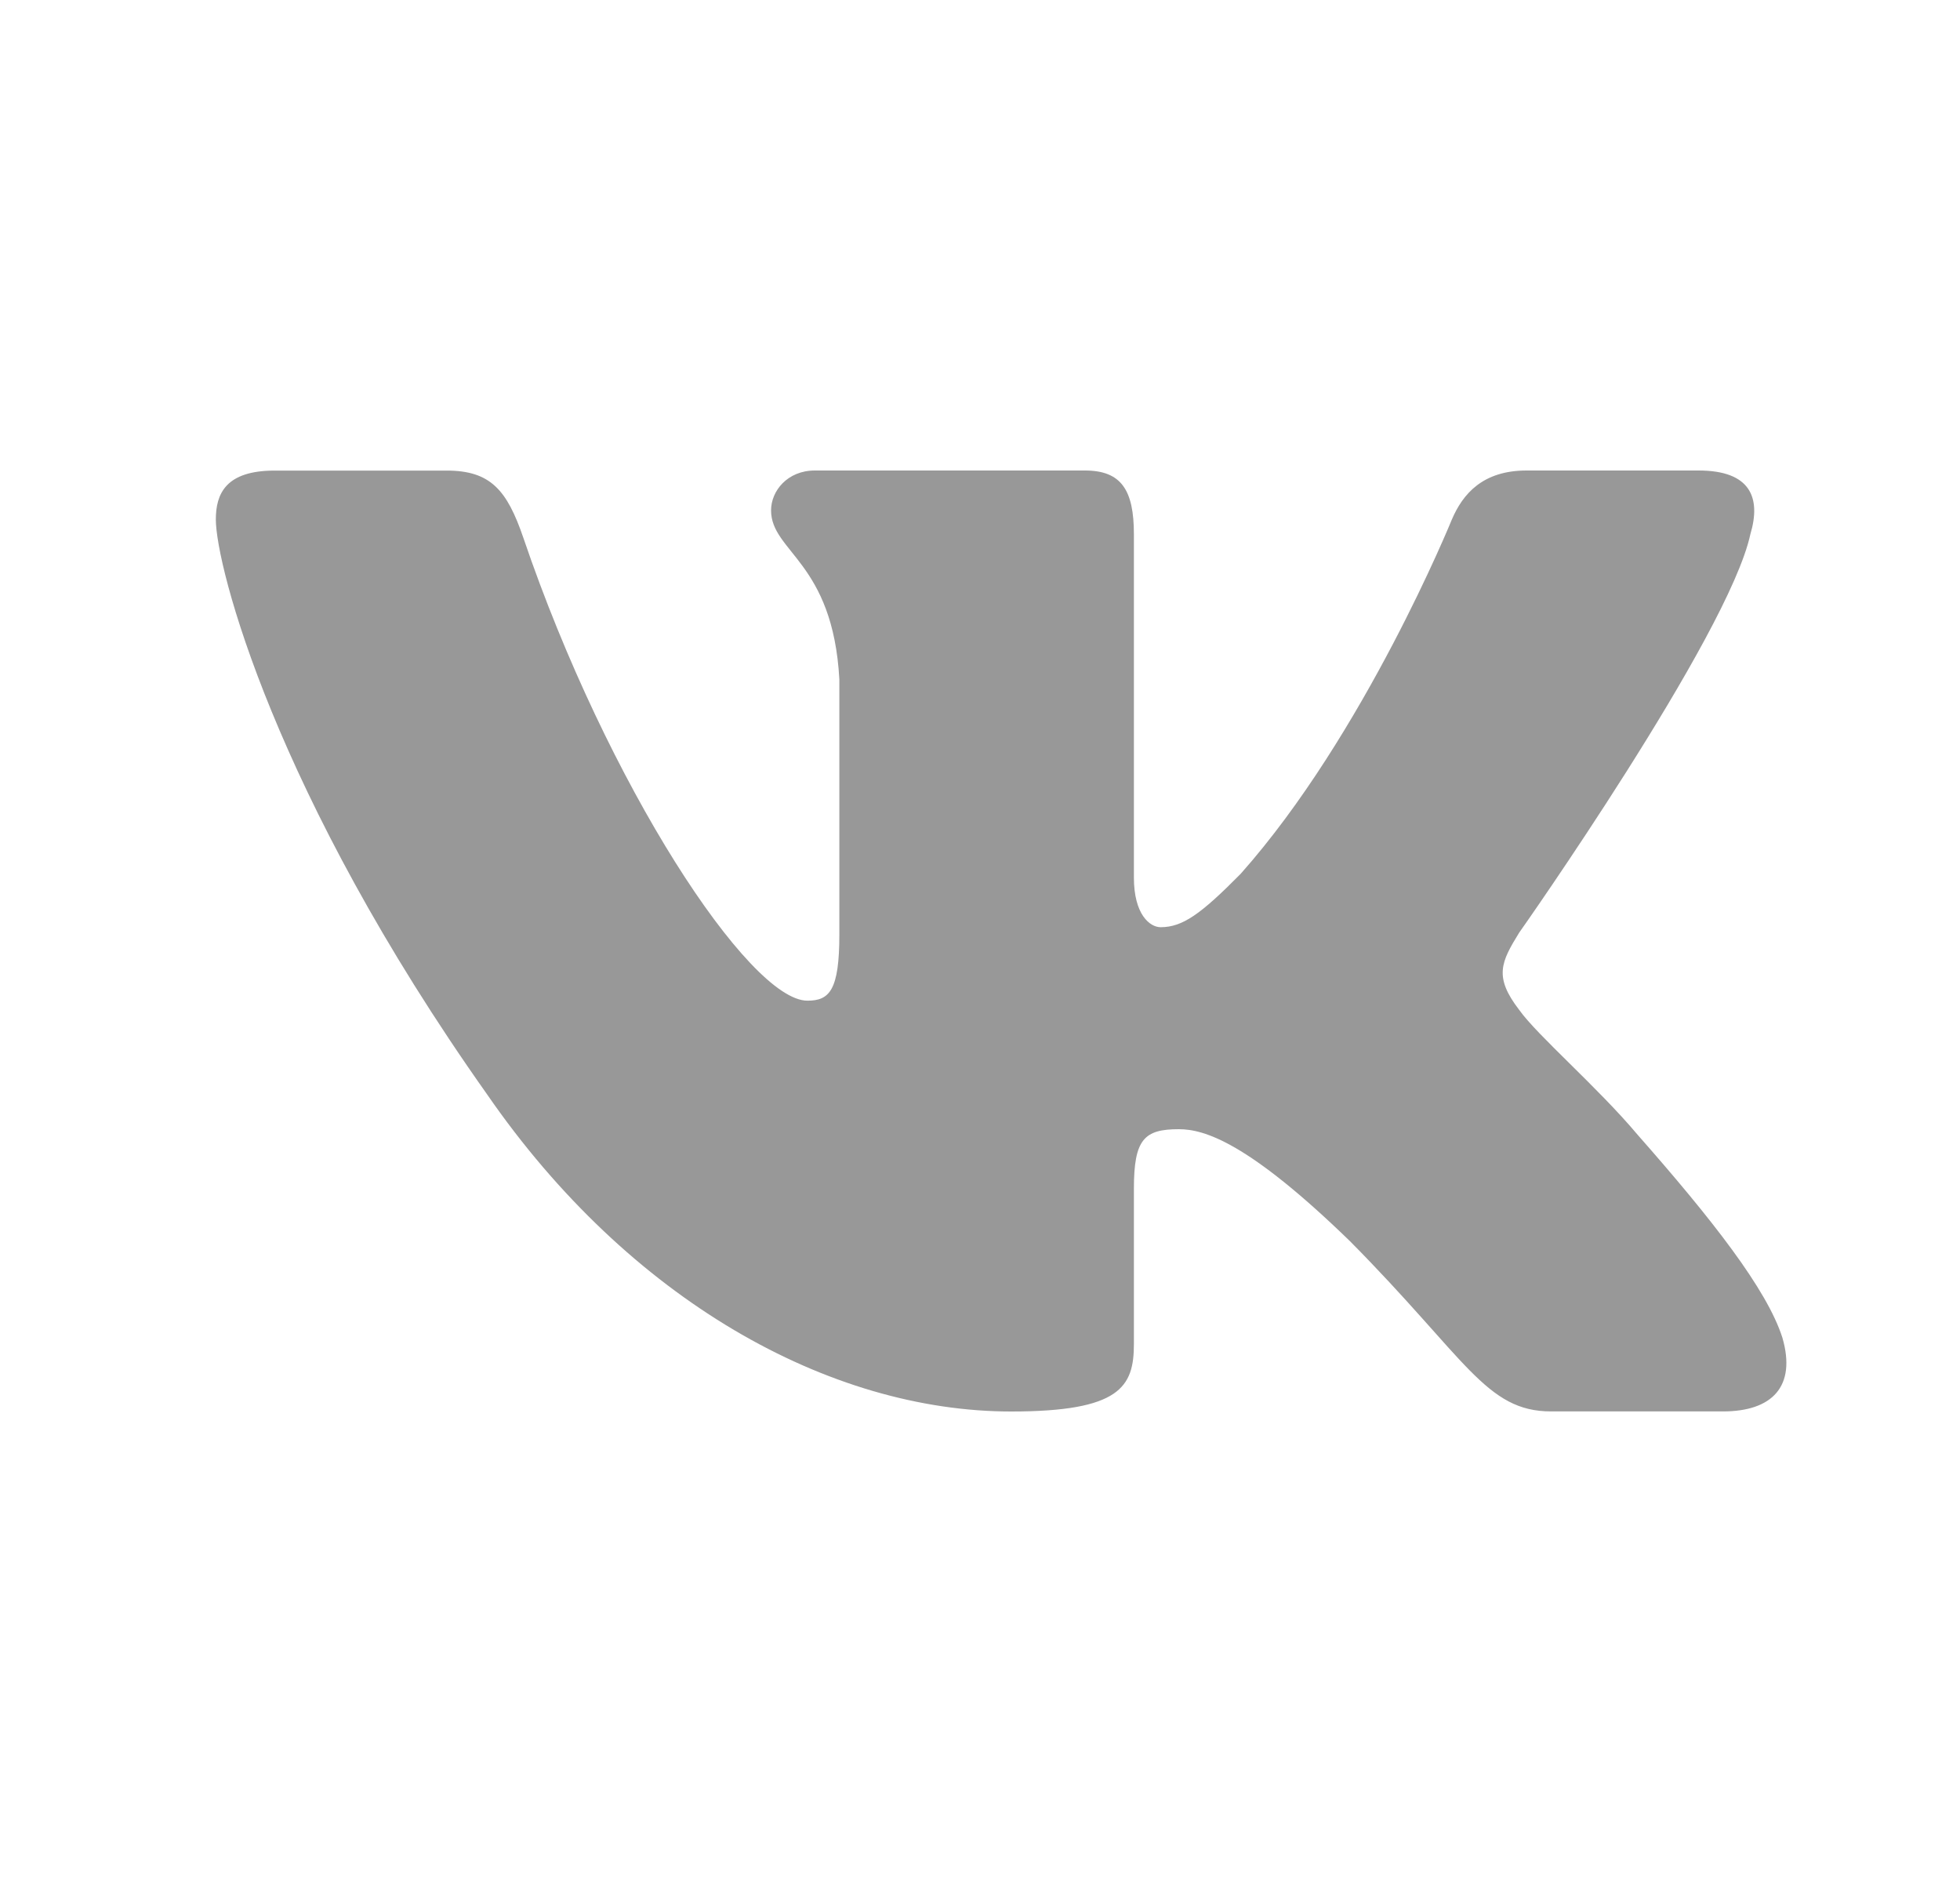 <svg width="25" height="24" viewBox="0 0 25 24" fill="none" xmlns="http://www.w3.org/2000/svg">
<path d="M22.326 6.813C22.466 6.344 22.326 6 21.665 6H19.472C18.914 6 18.659 6.297 18.519 6.624C18.519 6.624 17.405 9.365 15.825 11.143C15.315 11.66 15.082 11.824 14.804 11.824C14.665 11.824 14.463 11.66 14.463 11.191V6.813C14.463 6.25 14.303 6 13.838 6H10.393C10.045 6 9.835 6.26 9.835 6.508C9.835 7.04 10.624 7.163 10.706 8.664V11.918C10.706 12.631 10.579 12.761 10.299 12.761C9.556 12.761 7.748 10.01 6.676 6.86C6.467 6.248 6.256 6.001 5.696 6.001H3.504C2.878 6.001 2.753 6.298 2.753 6.625C2.753 7.212 3.495 10.116 6.213 13.956C8.024 16.578 10.575 18 12.898 18C14.29 18 14.463 17.684 14.463 17.14V15.158C14.463 14.527 14.595 14.4 15.036 14.4C15.36 14.4 15.918 14.565 17.219 15.828C18.704 17.326 18.95 17.999 19.785 17.999H21.976C22.602 17.999 22.915 17.683 22.735 17.06C22.538 16.44 21.828 15.538 20.887 14.47C20.375 13.861 19.61 13.206 19.377 12.878C19.052 12.456 19.146 12.269 19.377 11.894C19.378 11.895 22.048 8.102 22.326 6.813Z" fill="#989898"/>
</svg>

